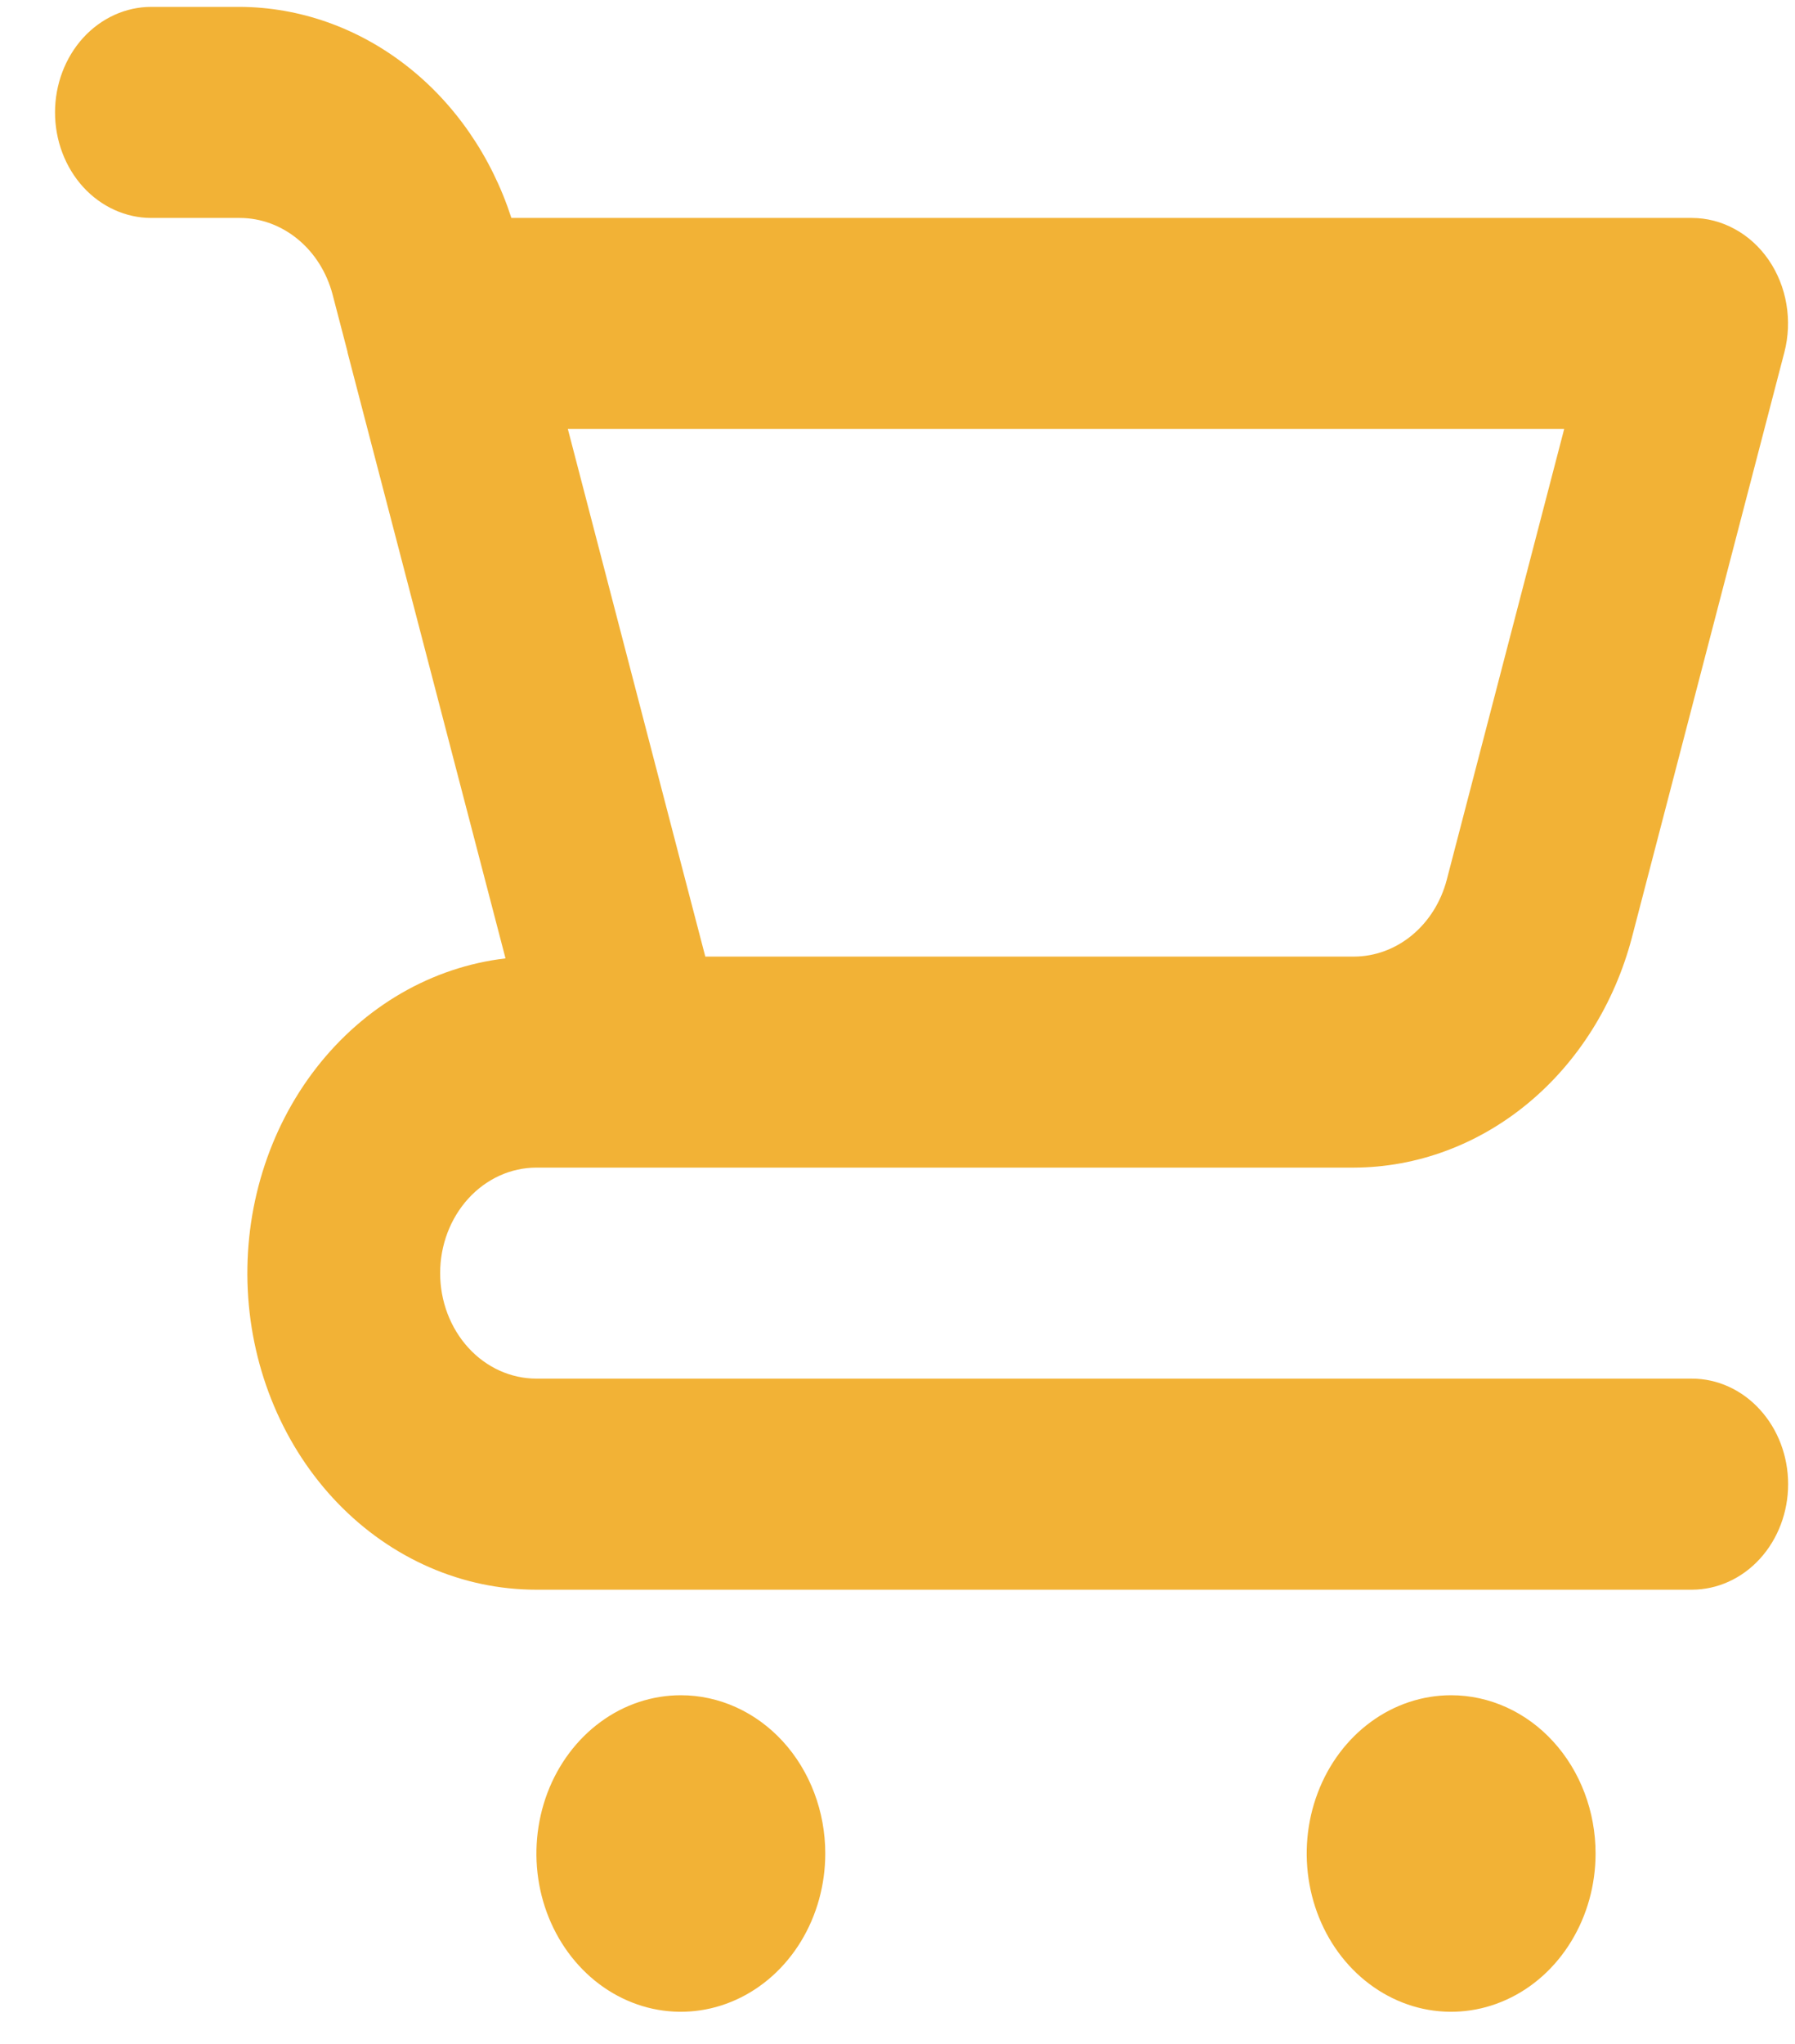 <svg width="29" height="33" viewBox="0 0 29 33" fill="none" xmlns="http://www.w3.org/2000/svg">
<path d="M11 27.371C10.538 27.371 10.087 27.52 9.704 27.801C9.32 28.082 9.021 28.481 8.844 28.948C8.668 29.415 8.621 29.929 8.711 30.425C8.801 30.92 9.024 31.376 9.35 31.733C9.676 32.091 10.092 32.334 10.545 32.433C10.997 32.531 11.466 32.481 11.893 32.287C12.319 32.094 12.684 31.766 12.94 31.346C13.196 30.926 13.333 30.432 13.333 29.926C13.333 29.248 13.087 28.598 12.65 28.119C12.212 27.64 11.619 27.371 11 27.371ZM27.333 22.259H8.667C8.254 22.259 7.858 22.08 7.567 21.761C7.275 21.441 7.111 21.008 7.111 20.556C7.111 20.104 7.275 19.671 7.567 19.351C7.858 19.032 8.254 18.852 8.667 18.852H21.875C22.888 18.849 23.873 18.485 24.682 17.817C25.491 17.149 26.081 16.211 26.363 15.145L28.828 5.689C28.894 5.436 28.905 5.169 28.861 4.91C28.817 4.651 28.719 4.407 28.574 4.196C28.429 3.986 28.242 3.815 28.026 3.698C27.811 3.58 27.574 3.519 27.333 3.519H8.262C7.94 2.526 7.346 1.665 6.561 1.056C5.776 0.446 4.838 0.116 3.875 0.111H2.444C2.032 0.111 1.636 0.291 1.344 0.61C1.053 0.93 0.889 1.363 0.889 1.815C0.889 2.267 1.053 2.7 1.344 3.02C1.636 3.339 2.032 3.519 2.444 3.519H3.877C4.215 3.52 4.543 3.641 4.813 3.864C5.083 4.086 5.279 4.399 5.373 4.754L5.615 5.682V5.691L8.167 15.474C6.979 15.613 5.885 16.246 5.11 17.242C4.335 18.239 3.939 19.523 4.003 20.83C4.067 22.137 4.587 23.367 5.454 24.267C6.322 25.167 7.472 25.668 8.667 25.667H27.333C27.746 25.667 28.142 25.487 28.433 25.168C28.725 24.848 28.889 24.415 28.889 23.963C28.889 23.511 28.725 23.078 28.433 22.759C28.142 22.439 27.746 22.259 27.333 22.259ZM25.271 6.926L23.373 14.208C23.279 14.564 23.082 14.877 22.812 15.1C22.542 15.323 22.213 15.444 21.875 15.445H11.395L10.998 13.925L9.174 6.926H25.271ZM23.444 27.371C22.983 27.371 22.532 27.52 22.148 27.801C21.764 28.082 21.465 28.481 21.289 28.948C21.112 29.415 21.066 29.929 21.156 30.425C21.246 30.92 21.468 31.376 21.794 31.733C22.121 32.091 22.537 32.334 22.989 32.433C23.442 32.531 23.911 32.481 24.337 32.287C24.764 32.094 25.128 31.766 25.384 31.346C25.641 30.926 25.778 30.432 25.778 29.926C25.778 29.248 25.532 28.598 25.094 28.119C24.657 27.64 24.063 27.371 23.444 27.371Z" fill="#F2B236"/>
</svg>
